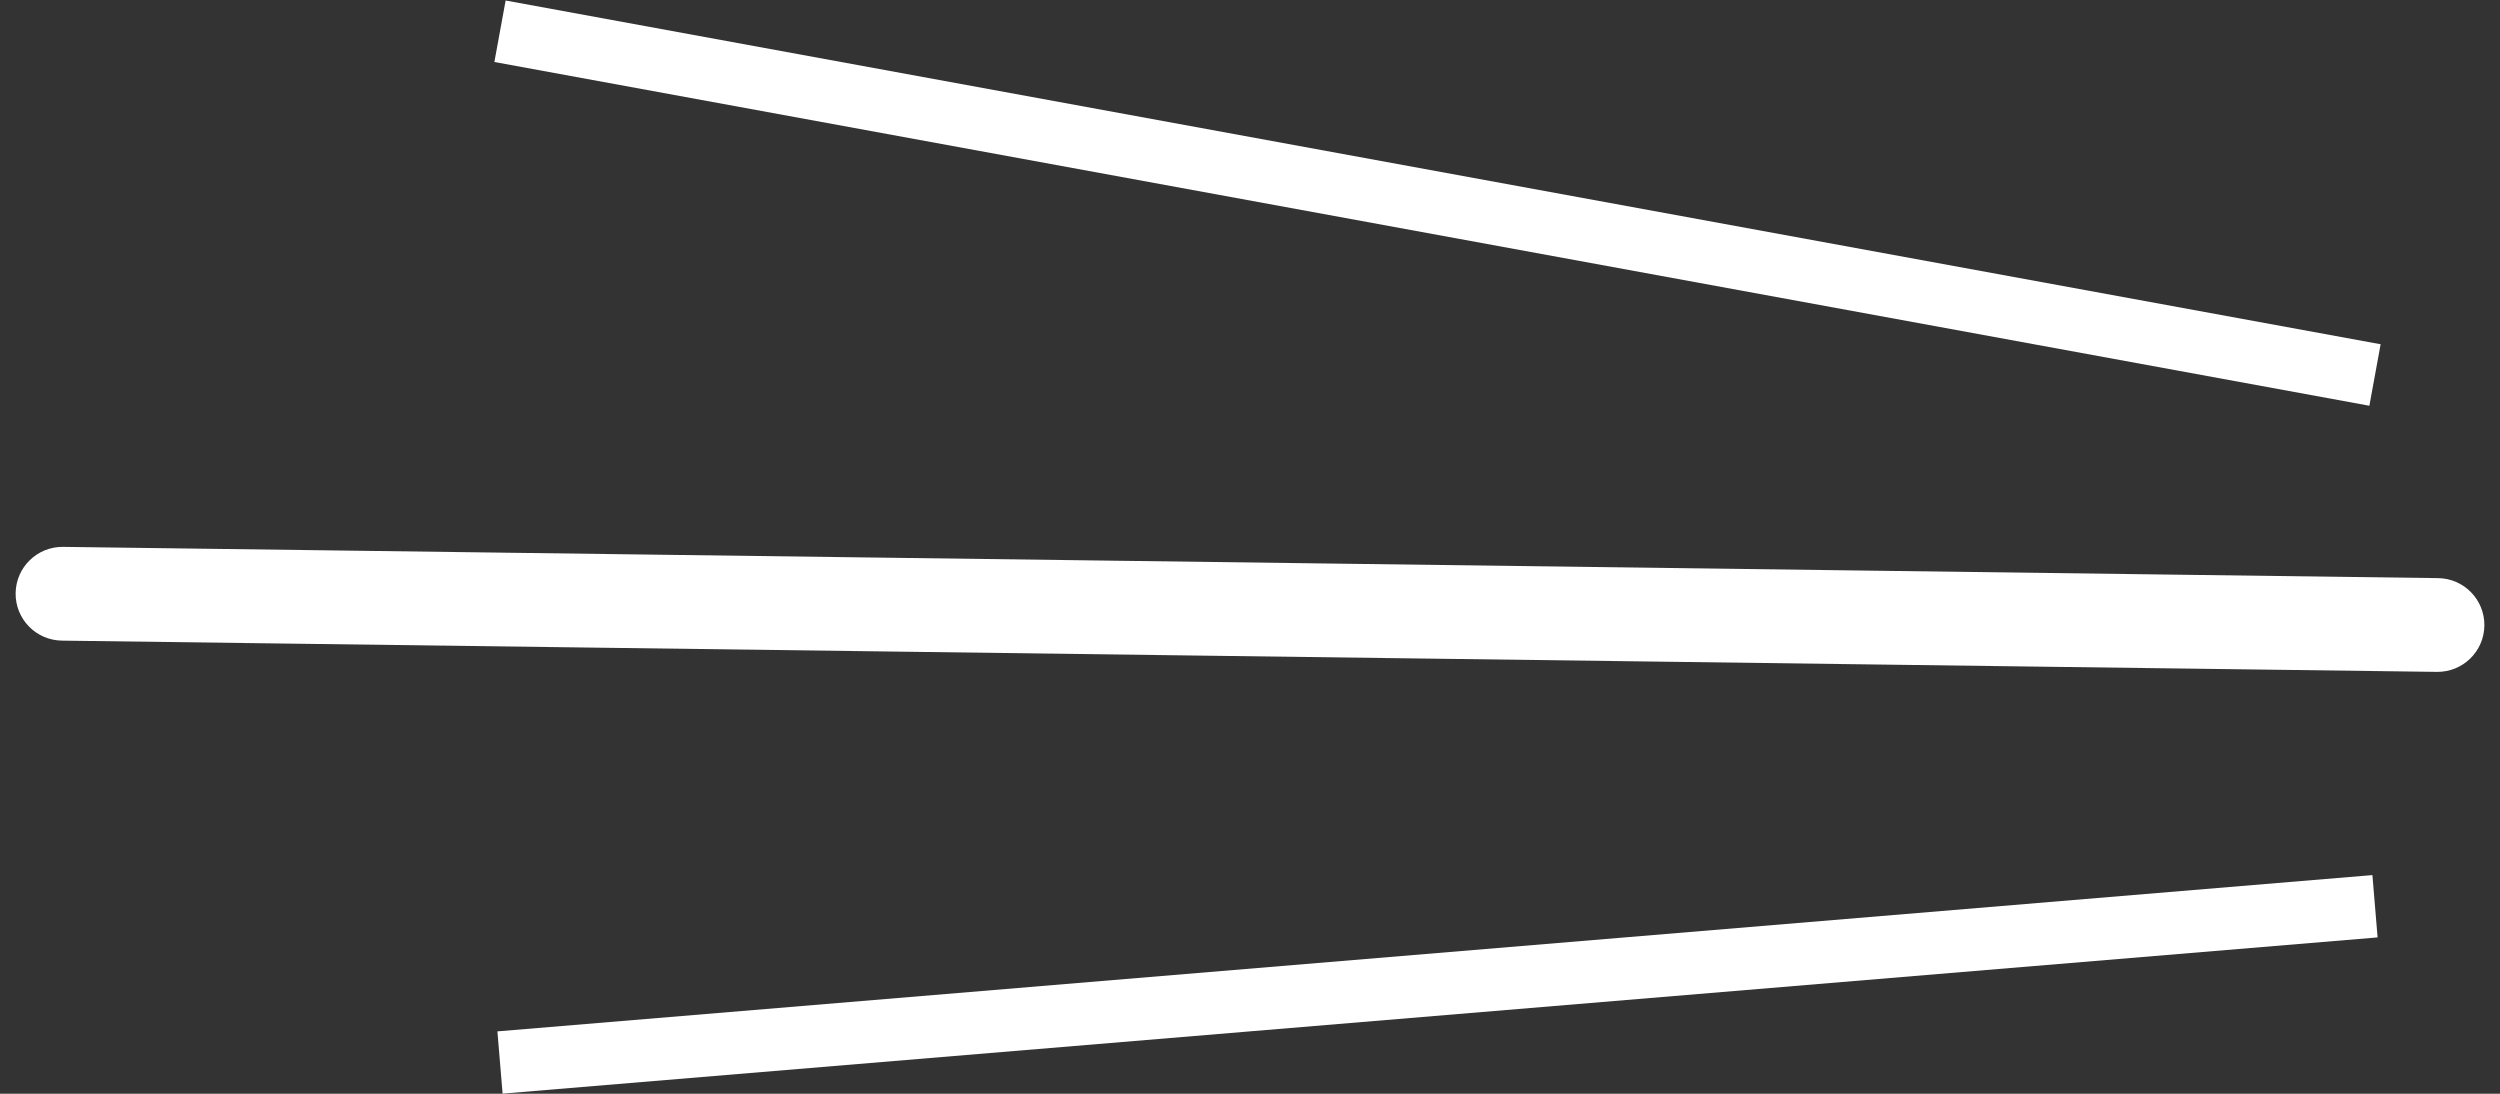 <svg width="80" height="35" viewBox="0 0 80 35" fill="none" xmlns="http://www.w3.org/2000/svg">
<rect x="0" y="0" width="80" height="35" fill="#333333" stroke="none"/>
<path fill-rule="evenodd" clip-rule="evenodd" d="M75.82 12.984L15.82 1.984L16.18 0.016L76.18 11.016L75.82 12.984ZM0.5 18.98C0.511 18.152 1.191 17.489 2.02 17.5L78.02 18.5C78.848 18.511 79.511 19.191 79.5 20.02C79.489 20.848 78.808 21.511 77.98 21.5L1.98 20.5C1.152 20.489 0.489 19.809 0.5 18.98ZM15.917 33.004L75.917 28.003L76.083 29.997L16.083 34.996L15.917 33.004Z" fill="white"/>
</svg>
